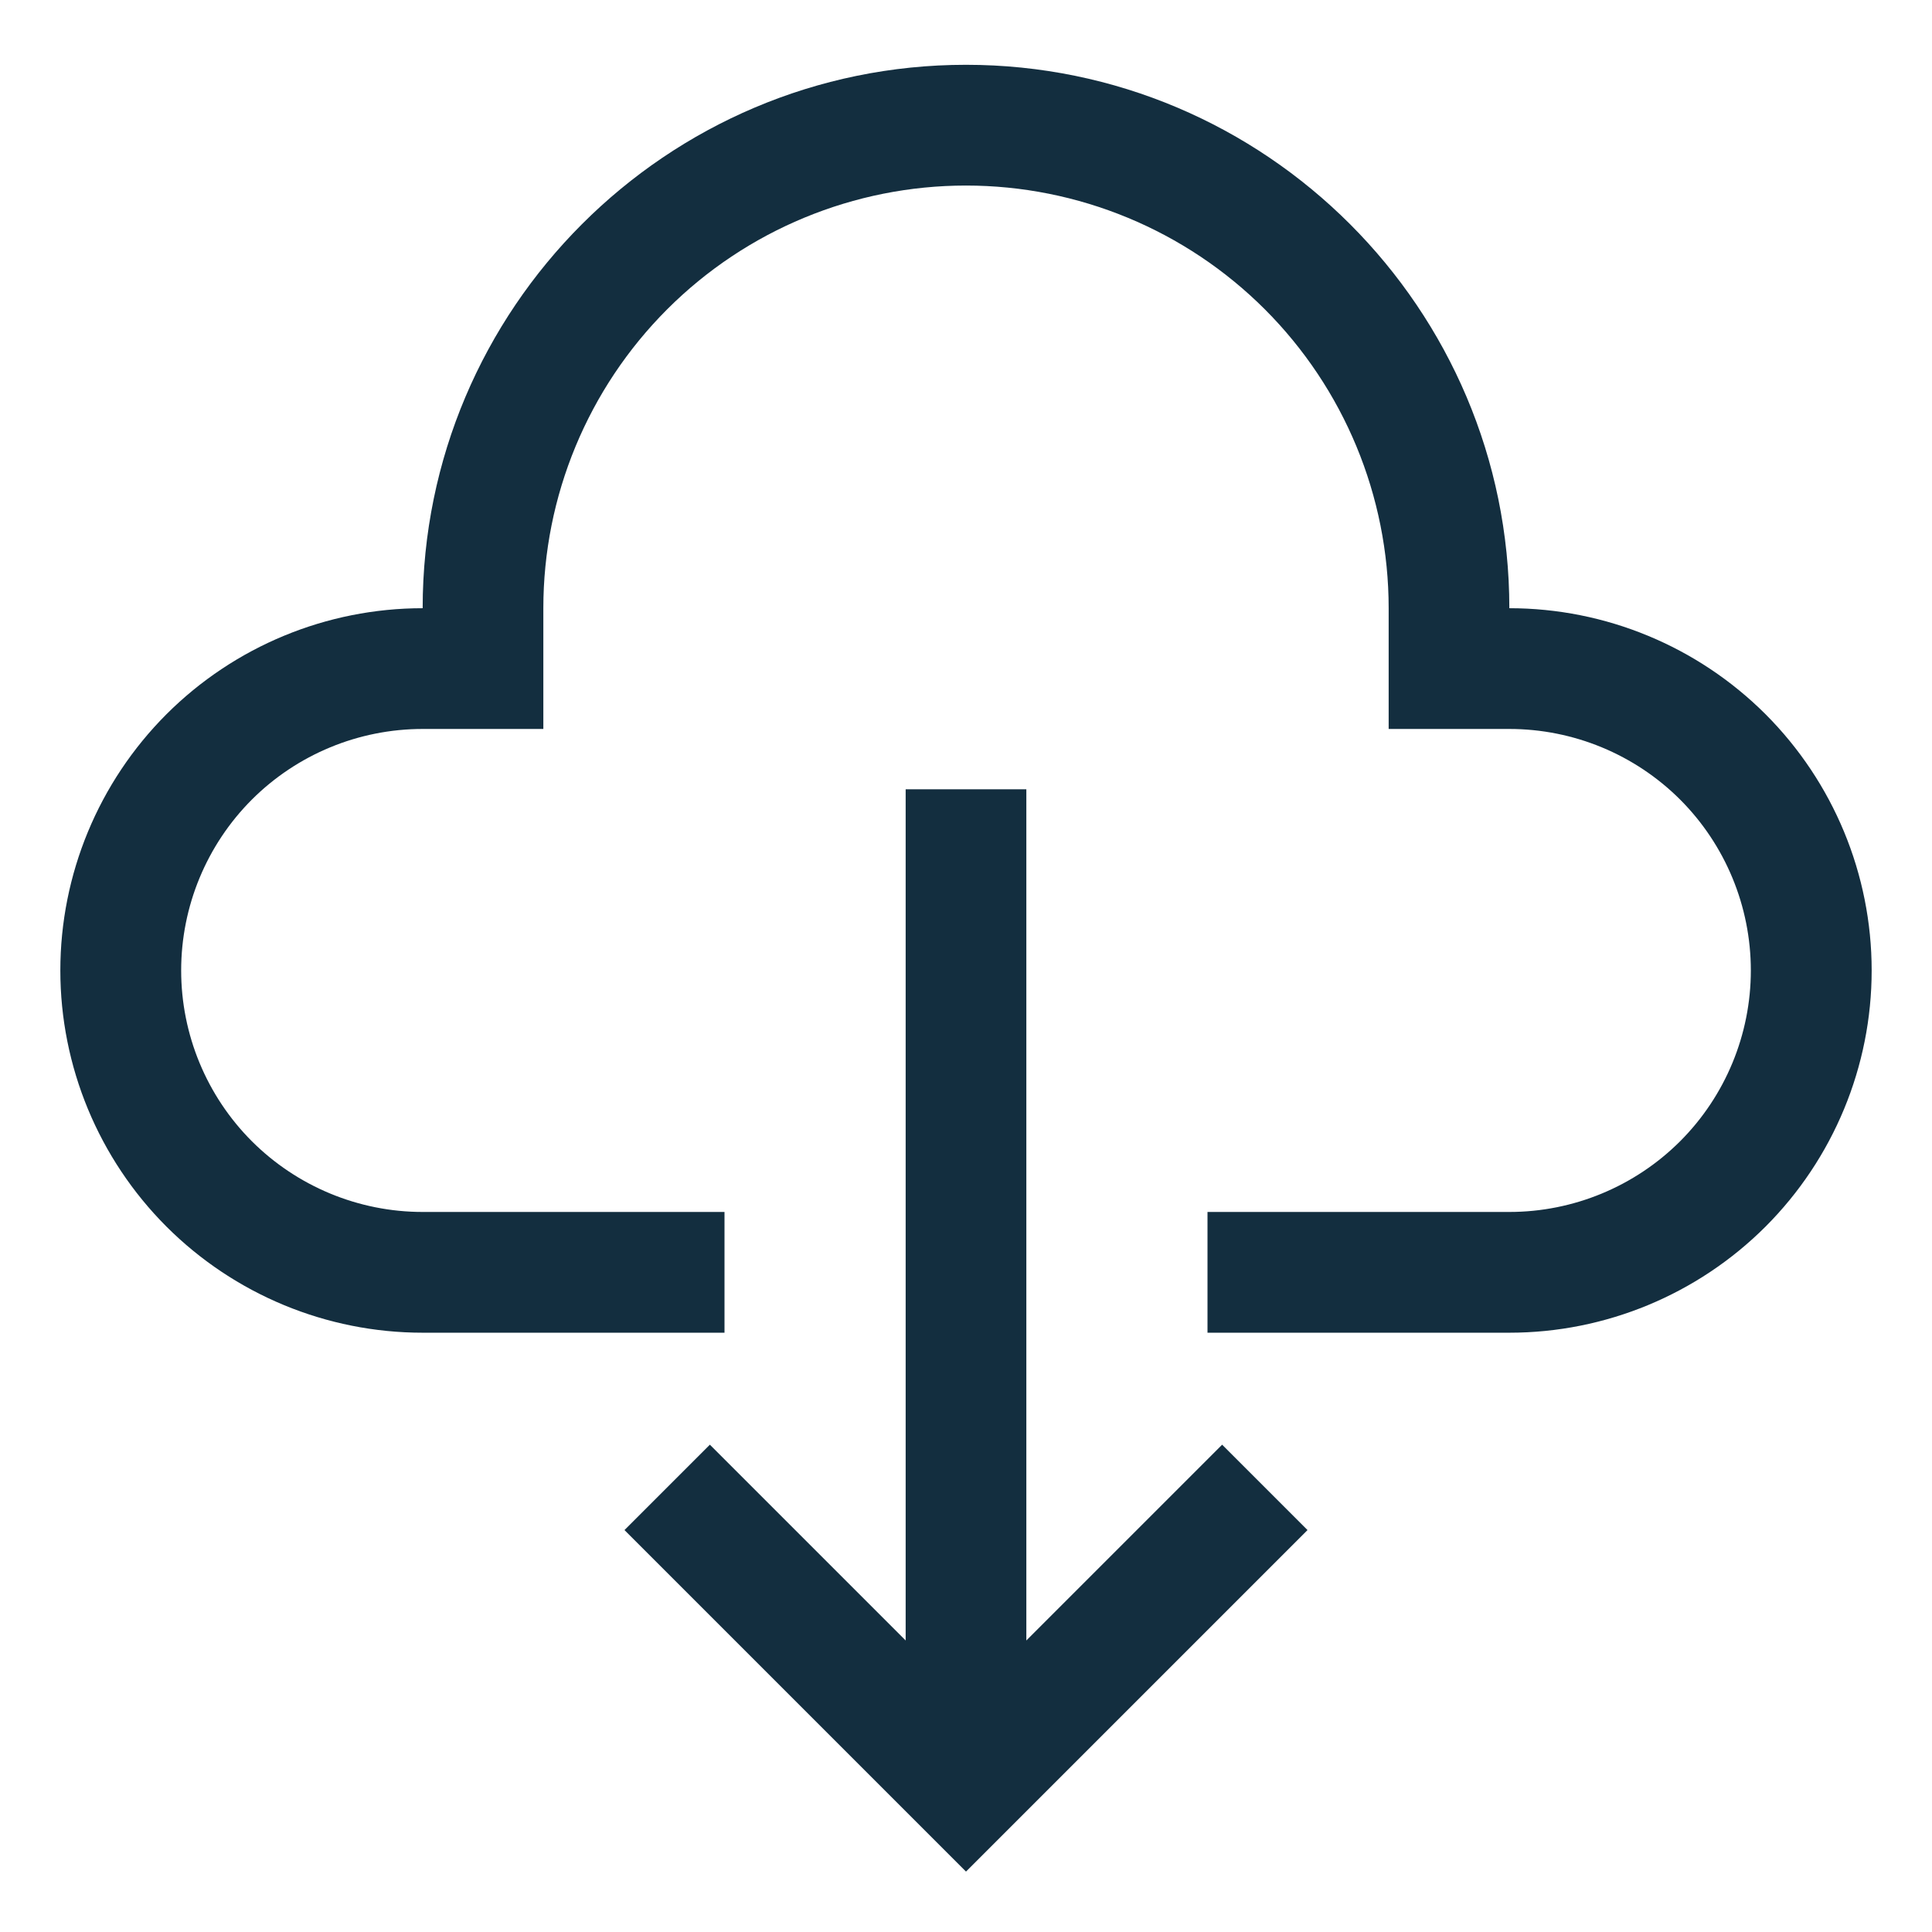 <svg width="26" height="26" viewBox="0 0 26 26" fill="none" xmlns="http://www.w3.org/2000/svg">
<path d="M13.812 22.077V10.622H12.188V22.077L9.553 19.442L8.404 20.591L13 25.187L17.596 20.591L16.447 19.442L13.812 22.077Z" fill="#132E3F"/>
<path d="M20.312 8.185C20.312 4.153 17.032 0.872 13 0.872C8.968 0.872 5.688 4.153 5.688 8.185C4.395 8.185 3.155 8.698 2.24 9.612C1.326 10.527 0.812 11.767 0.812 13.06C0.812 14.352 1.326 15.592 2.24 16.507C3.155 17.421 4.395 17.935 5.688 17.935H9.75V16.31H5.688C4.826 16.31 3.999 15.967 3.389 15.358C2.78 14.748 2.438 13.921 2.438 13.06C2.438 12.198 2.78 11.371 3.389 10.761C3.999 10.152 4.826 9.81 5.688 9.81H7.312V8.185C7.312 6.676 7.912 5.23 8.978 4.163C10.045 3.096 11.492 2.497 13 2.497C14.508 2.497 15.955 3.096 17.022 4.163C18.088 5.23 18.688 6.676 18.688 8.185V9.81H20.312C21.174 9.81 22.001 10.152 22.611 10.761C23.22 11.371 23.562 12.198 23.562 13.06C23.562 13.921 23.22 14.748 22.611 15.358C22.001 15.967 21.174 16.31 20.312 16.31H16.25V17.935H20.312C21.605 17.935 22.845 17.421 23.76 16.507C24.674 15.592 25.188 14.352 25.188 13.06C25.188 11.767 24.674 10.527 23.76 9.612C22.845 8.698 21.605 8.185 20.312 8.185Z" fill="#132E3F"/>
</svg>
